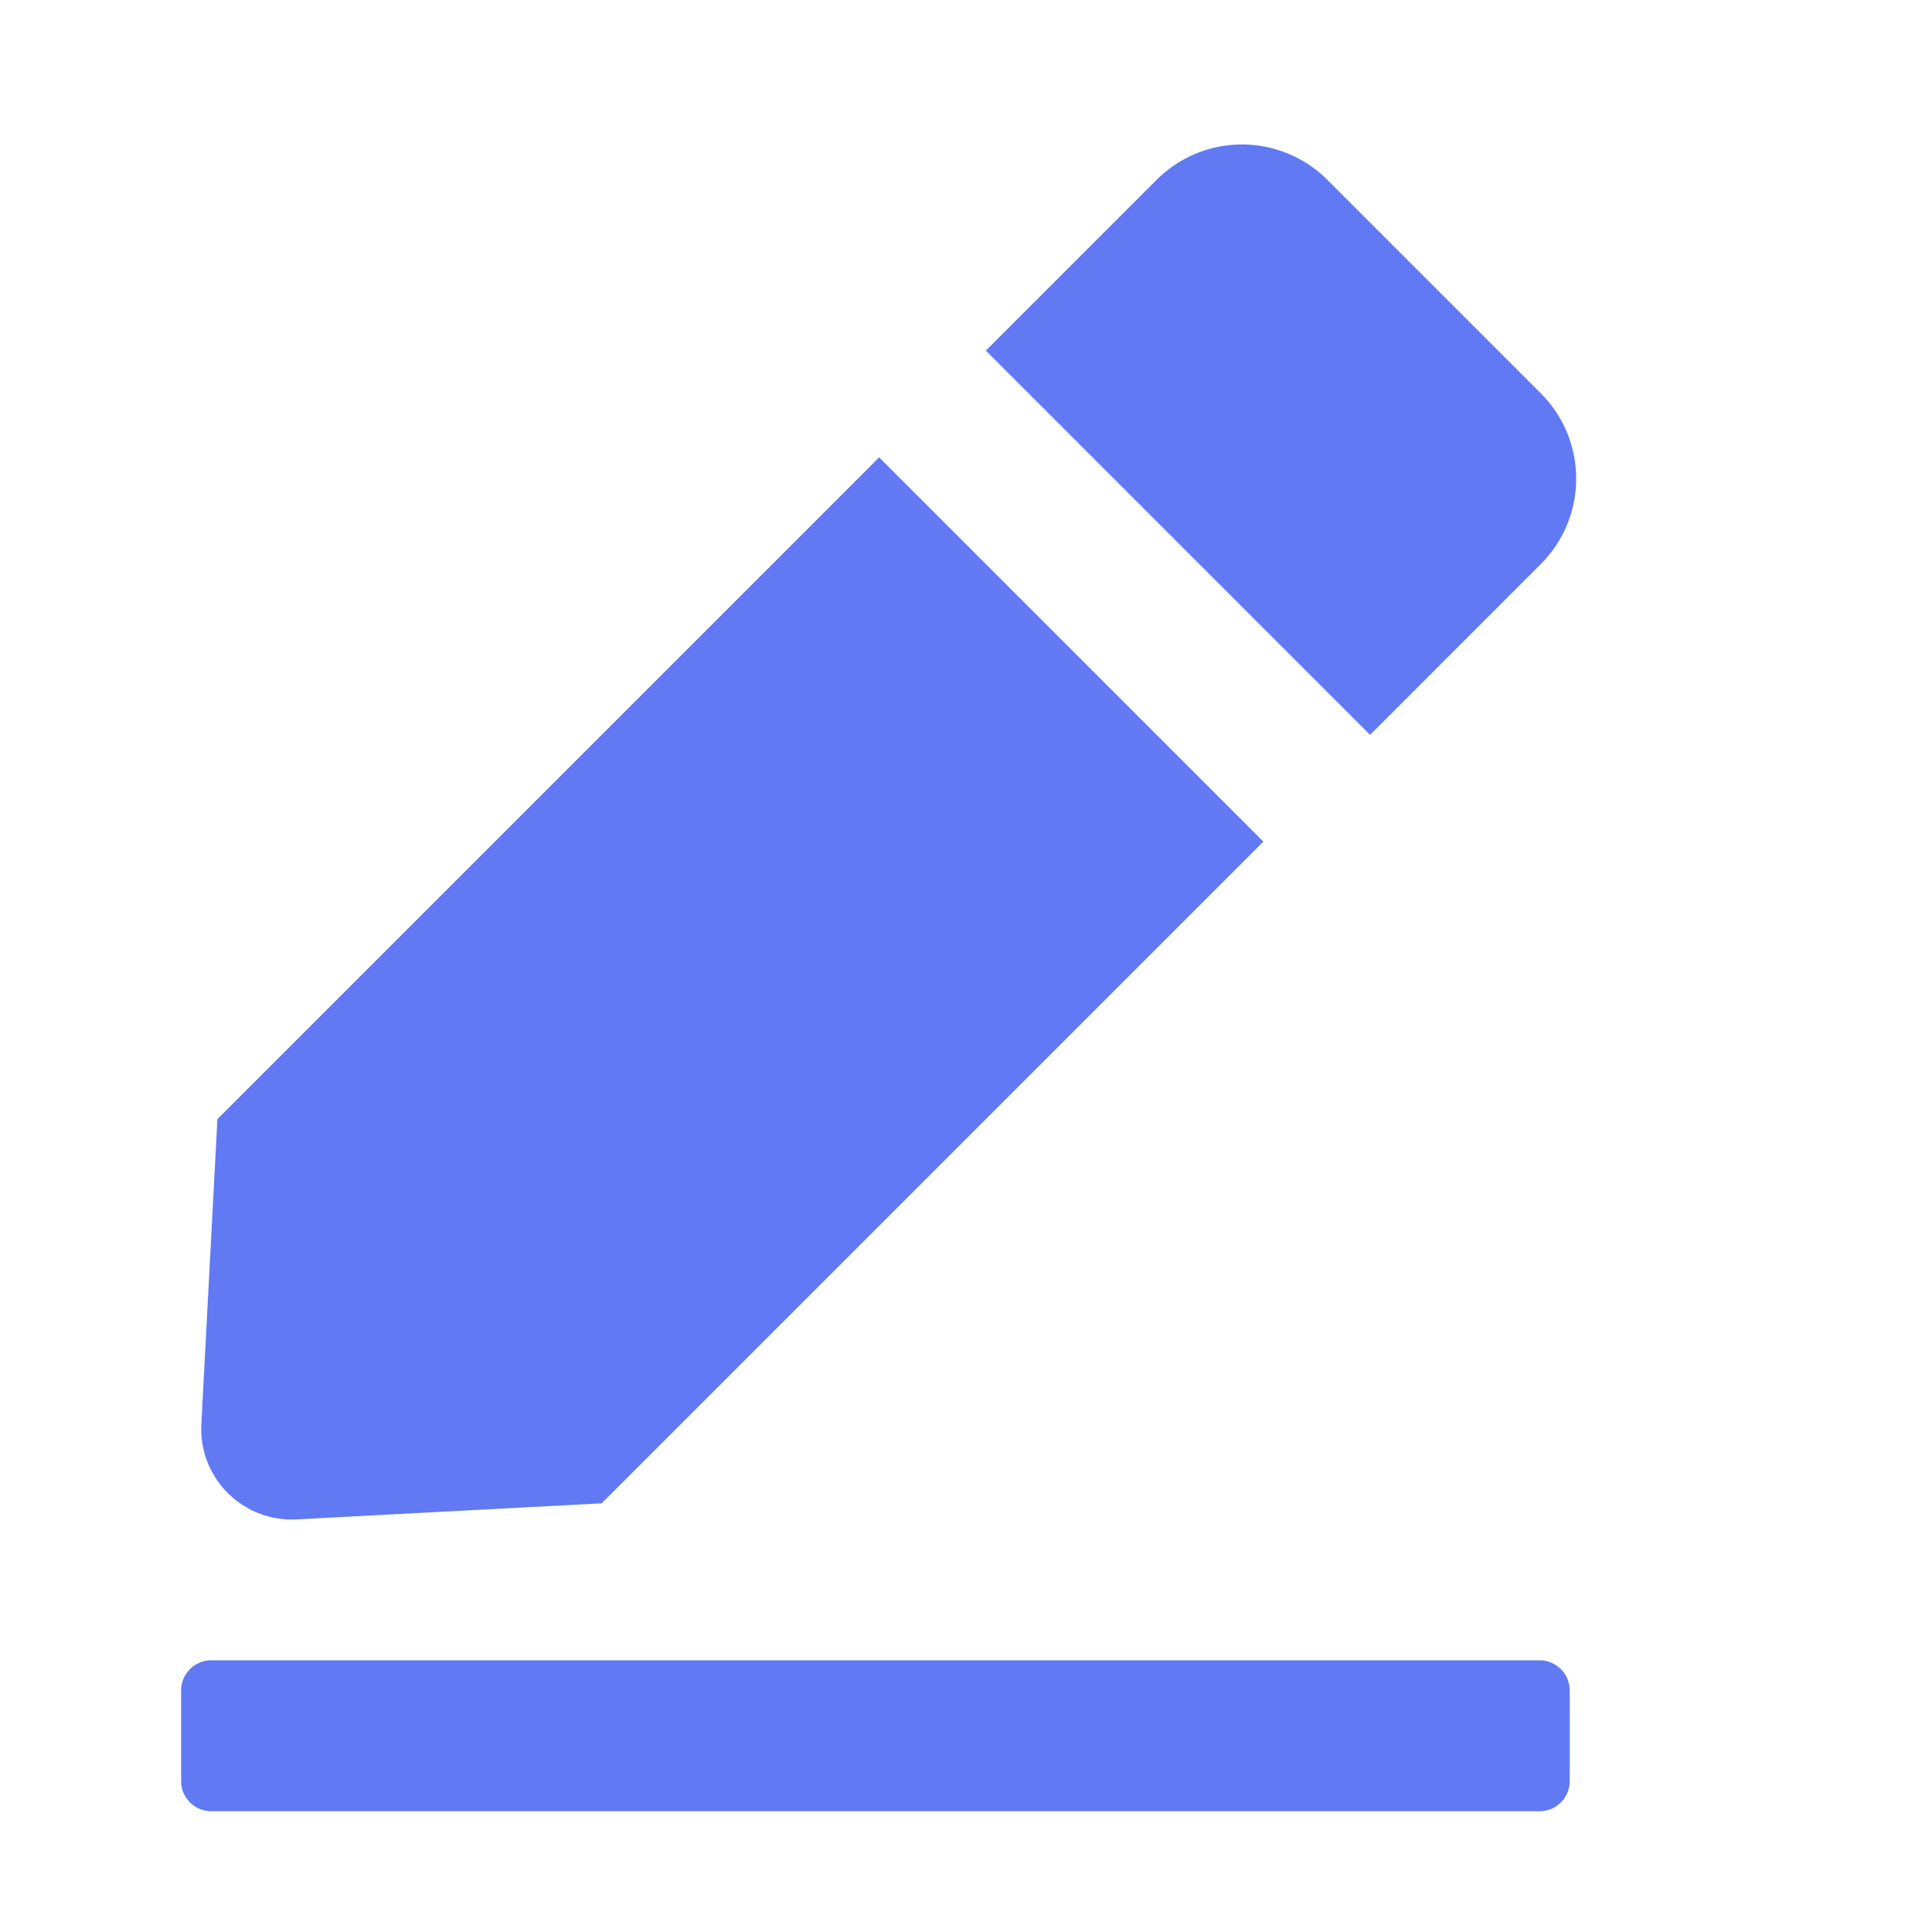 <?xml version="1.0" standalone="no"?><!DOCTYPE svg PUBLIC "-//W3C//DTD SVG 1.1//EN" "http://www.w3.org/Graphics/SVG/1.1/DTD/svg11.dtd"><svg t="1623208313401" class="icon" viewBox="0 0 1024 1024" version="1.1" xmlns="http://www.w3.org/2000/svg" p-id="5863" xmlns:xlink="http://www.w3.org/1999/xlink" width="24" height="24"><defs><style type="text/css"></style></defs><path d="M816 880a16 16 0 0 1 16 16v48a16 16 0 0 1-16 16H112a16 16 0 0 1-16-16v-48a16 16 0 0 1 16-16h704zM465.936 242.4L669.6 446.08l-350.72 350.72-161.696 8.512a48 48 0 0 1-50.528-47.424l0.064-3.04 8.512-161.696 350.72-350.72z m237.6-147.072l113.12 113.136a64 64 0 0 1 0 90.512l-90.496 90.512-203.648-203.648 90.512-90.512a64 64 0 0 1 90.512 0z" fill="#6179F2" p-id="5864"></path></svg>